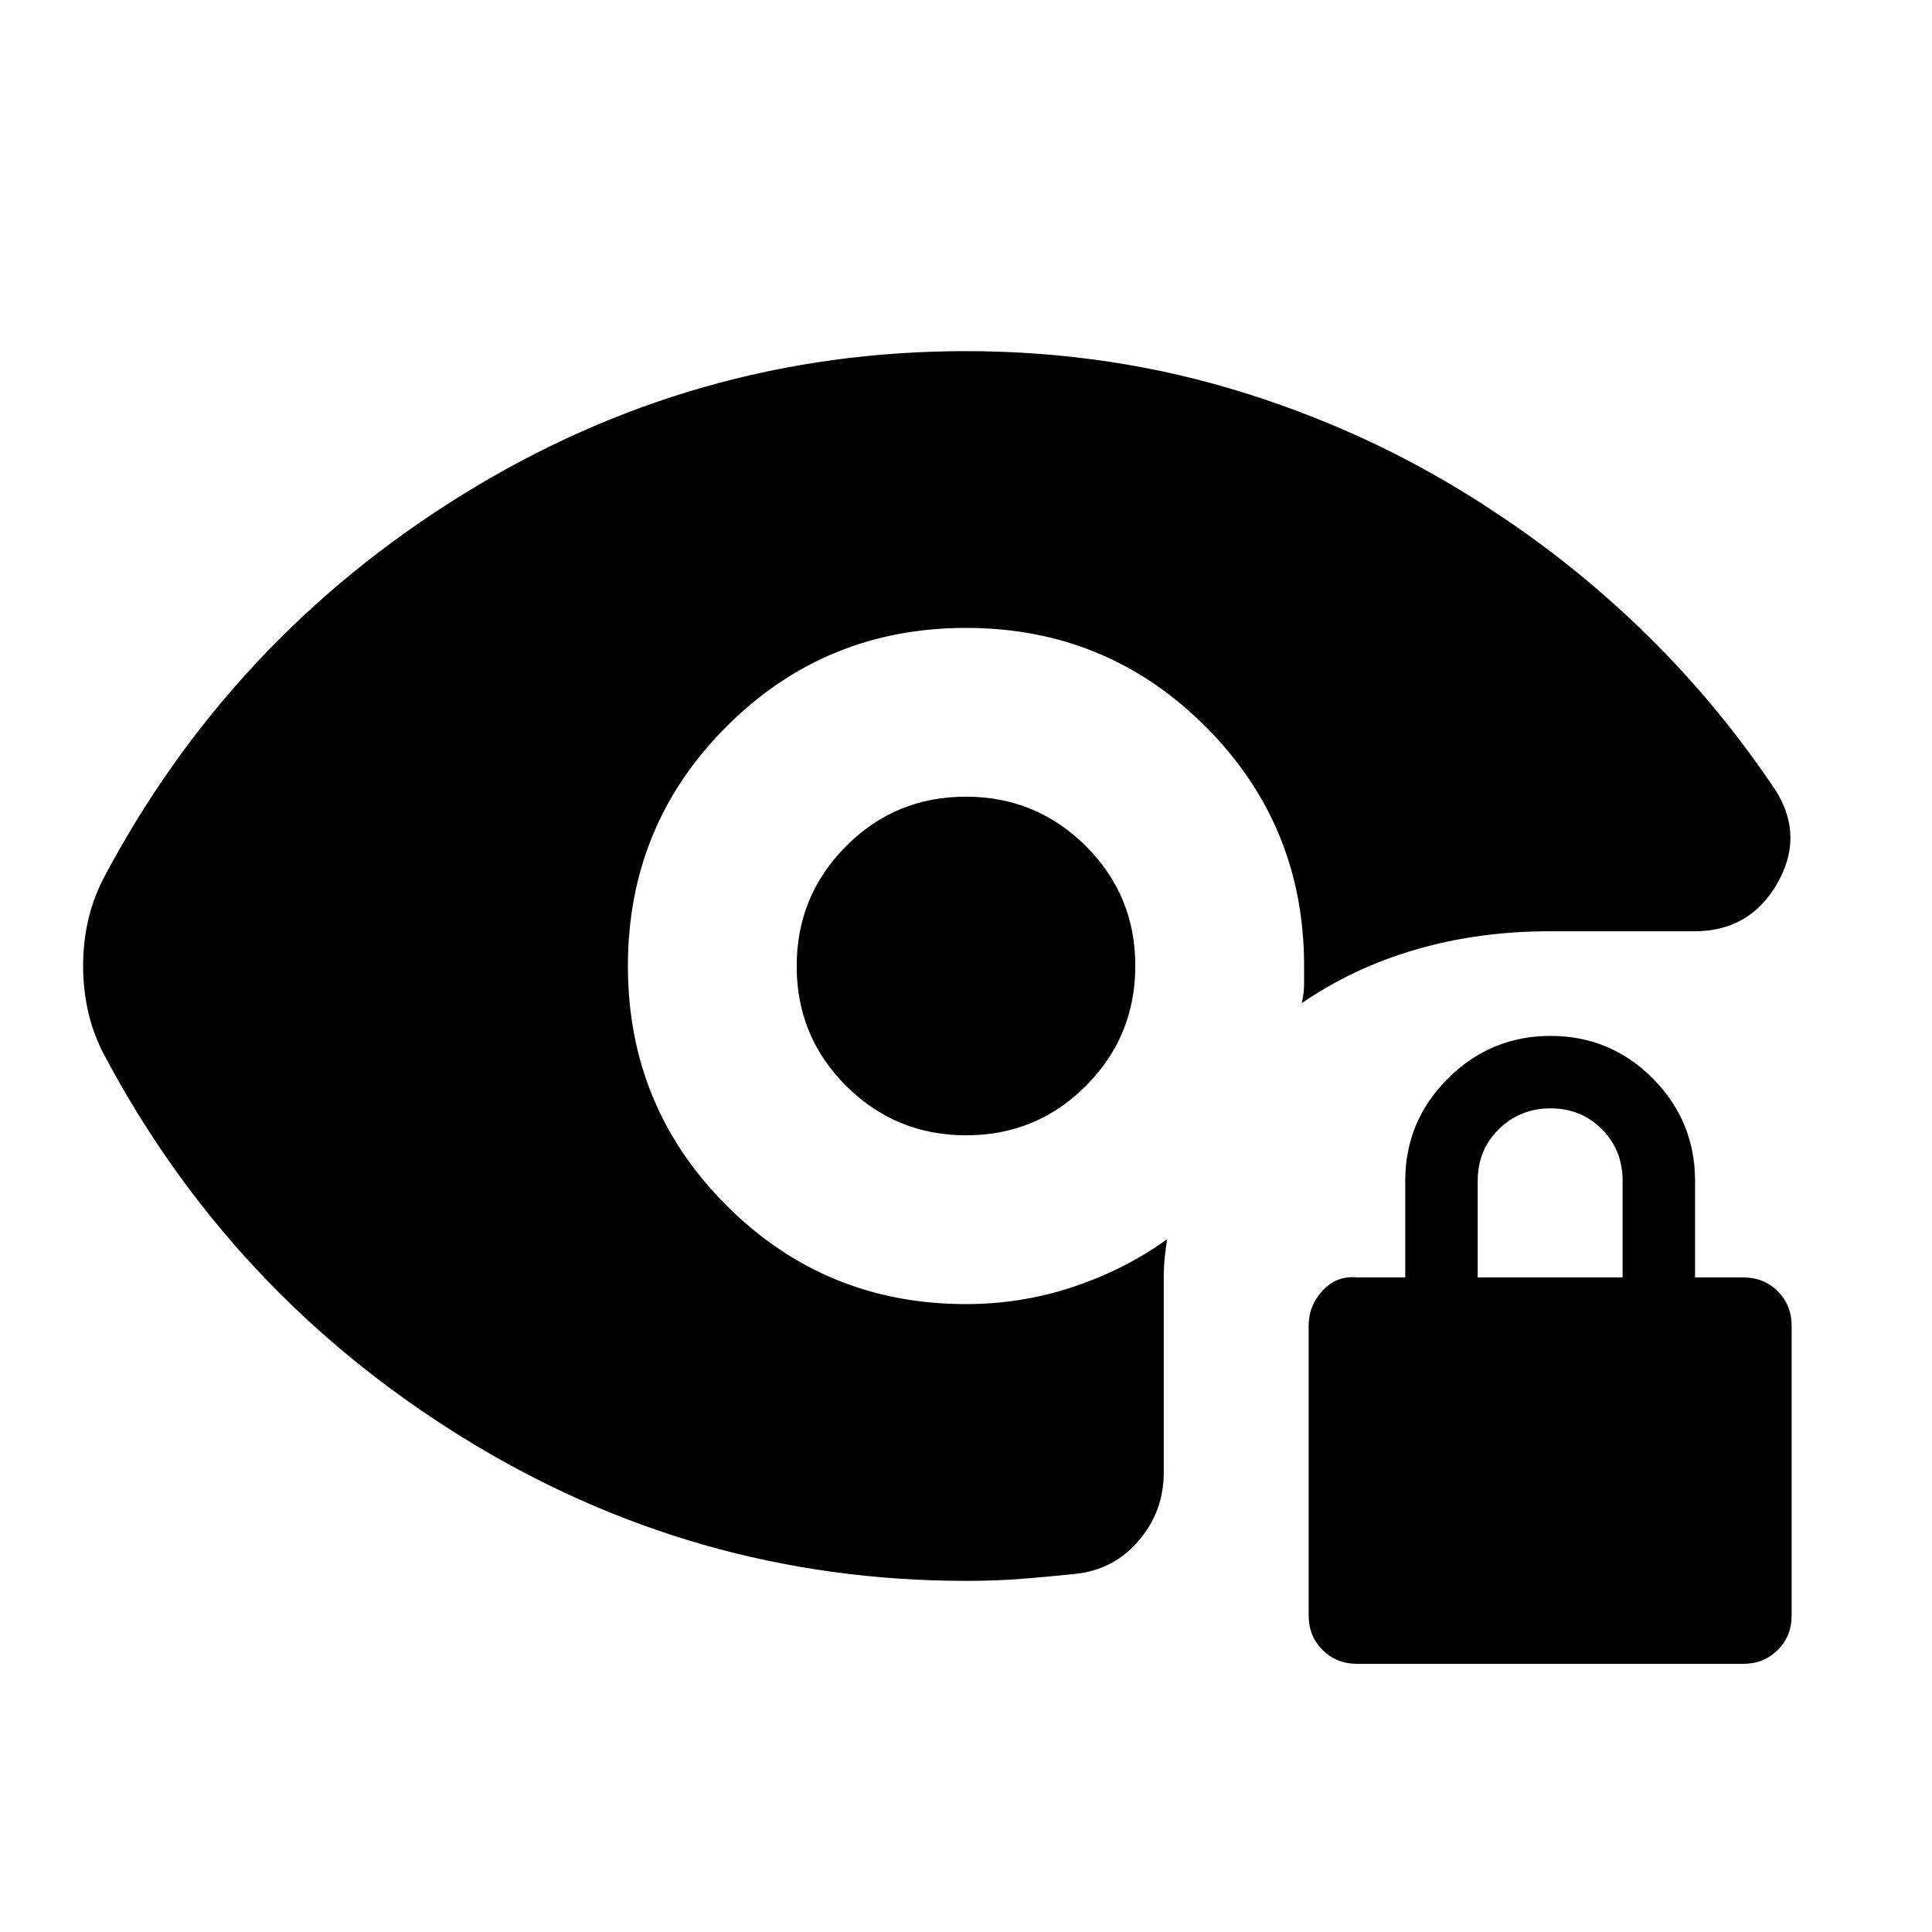 <svg xmlns="http://www.w3.org/2000/svg" height="20" viewBox="0 -960 960 960" width="20"><path d="M674.26-133.26q-10.2 0-17.1-6.9-6.9-6.9-6.9-17.1v-144q0-10 7-17.5t17-6.5h24v-48q0-29.7 21.21-50.85 21.22-21.15 51-21.15 29.79 0 50.79 21.15t21 50.85v48h24q10.2 0 17.1 6.9 6.9 6.9 6.9 17.1v144q0 10.2-6.9 17.1-6.9 6.9-17.1 6.9h-192Zm60-192h72v-48q0-15.3-10.29-25.65-10.29-10.35-25.5-10.35t-25.71 10.35q-10.5 10.35-10.5 25.65v48ZM480.1-395.87q-35.01 0-59.62-24.51t-24.61-59.52q0-35.01 24.51-59.62t59.52-24.61q35.01 0 59.62 24.51t24.61 59.52q0 35.01-24.51 59.62t-59.52 24.61Zm-.1 221.39q-135.24 0-250.57-71.54Q114.09-317.56 51-437.26q-5.13-10.36-7.41-20.96-2.29-10.61-2.29-21.84 0-11.24 2.29-21.78 2.28-10.54 7.41-20.9 63.09-119.7 178.43-191.24Q344.76-785.52 480-785.52q72.62 0 139.31 21.04t123.52 59q41.32 27.19 76.59 62.01 35.28 34.82 63.28 76.82 13.82 22.65.18 46.02-13.64 23.37-40.92 23.37h-71.71q-35.55 0-66.68 9.06-31.14 9.07-56.7 26.64 1.13-5.56 1.13-9.42V-480q0-70-49-119t-119-49q-70 0-119 49t-49 119q0 70 49 119t119 49q27.67 0 53.38-8.6 25.71-8.59 46.58-23.66-.57 3.39-1.13 8.43-.57 5.04-.57 10.57v96.91q0 19.45-12.56 34.04t-31.87 16.4q-13.41 1.43-26.25 2.43-12.84 1-27.58 1Z"/></svg>